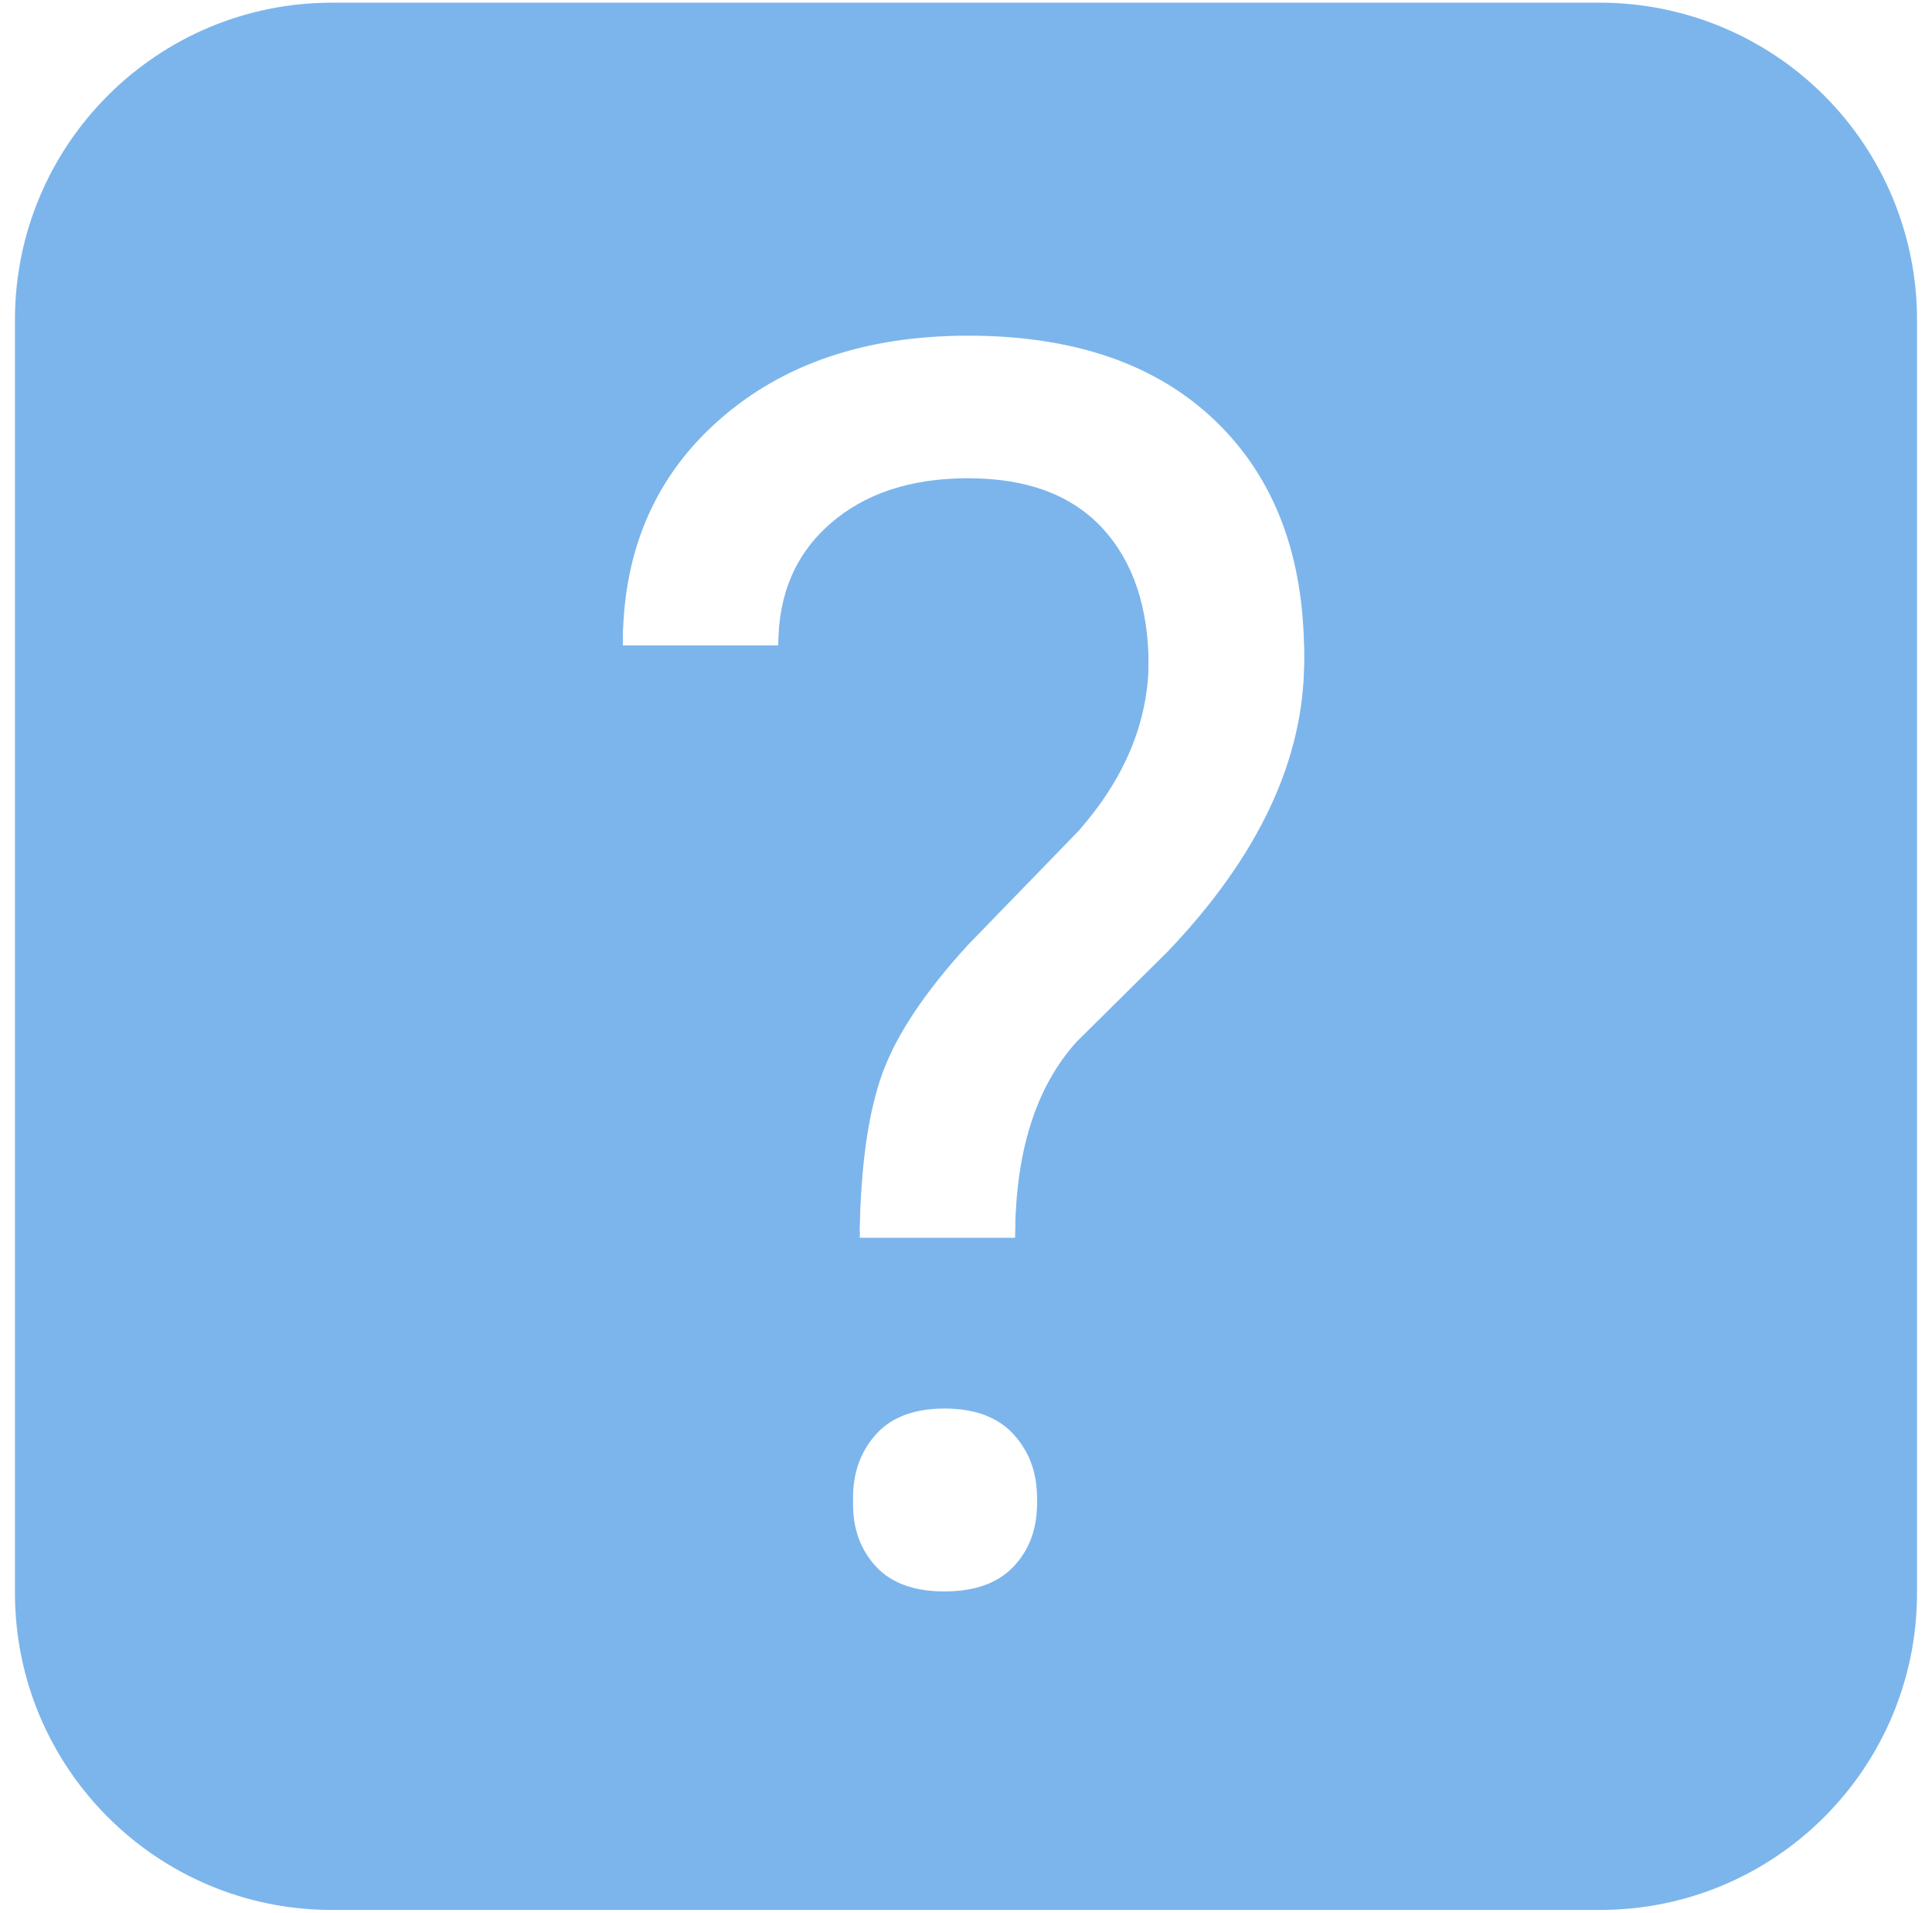 <svg version="1.1" viewBox="0.0 0.0 598.948 592.848" fill="none" stroke="none" stroke-linecap="square" stroke-miterlimit="10" xmlns:xlink="http://www.w3.org/1999/xlink" xmlns="http://www.w3.org/2000/svg"><clipPath id="p.0"><path d="m0 0l598.947 0l0 592.848l-598.947 0l0 -592.848z" clip-rule="nonzero"/></clipPath><g clip-path="url(#p.0)"><path fill="#000000" fill-opacity="0.0" d="m0 0l598.947 0l0 592.848l-598.947 0z" fill-rule="evenodd"/><path fill="#7cb5ec" d="m4.638 99.114l0 0c0 -54.279 44.002 -98.28 98.28 -98.28l393.109 0l0 0c26.065 0 51.063 10.354 69.495 28.786c18.431 18.431 28.786 43.429 28.786 69.495l0 394.621c0 54.279 -44.002 98.28 -98.28 98.28l-393.109 0c-54.279 0 -98.28 -44.002 -98.28 -98.28z" fill-rule="evenodd"/><g filter="url(#shadowFilter-p.1)"><use xlink:href="#p.1" transform="matrix(1.0 0.0 0.0 1.0 0.0 2.0)"/></g><defs><filter id="shadowFilter-p.1" filterUnits="userSpaceOnUse"><feGaussianBlur in="SourceAlpha" stdDeviation="2.0" result="blur"/><feComponentTransfer in="blur" color-interpolation-filters="sRGB"><feFuncR type="linear" slope="0" intercept="0.0"/><feFuncG type="linear" slope="0" intercept="0.0"/><feFuncB type="linear" slope="0" intercept="0.0"/><feFuncA type="linear" slope="0.5" intercept="0"/></feComponentTransfer></filter></defs><g id="p.1"><path fill="#000000" fill-opacity="0.0" d="m59.205 79.606l480.535 0l0 433.638l-480.535 0z" fill-rule="evenodd"/><path fill="#ffffff" d="m266.531 381.66q0.516 -31.0 7.031 -48.969q6.516 -17.969 26.562 -39.844l34.109 -35.156q21.875 -24.734 21.875 -53.109q0 -27.344 -14.328 -42.844q-14.312 -15.5 -41.656 -15.5q-26.562 0 -42.719 14.062q-16.141 14.062 -16.141 37.766l-48.172 0q0.516 -42.188 30.078 -68.094q29.562 -25.922 76.953 -25.922q49.219 0 76.688 26.437q27.484 26.438 27.484 72.531q0 45.562 -42.188 89.828l-28.391 28.125q-19.016 21.094 -19.016 60.688l-48.172 0zm-2.078 82.547q0 -11.719 7.156 -19.656q7.156 -7.953 21.219 -7.953q14.062 0 21.359 7.953q7.297 7.938 7.297 19.656q0 11.719 -7.297 19.406q-7.297 7.672 -21.359 7.672q-14.062 0 -21.219 -7.672q-7.156 -7.688 -7.156 -19.406z" fill-rule="nonzero"/></g></g></svg>